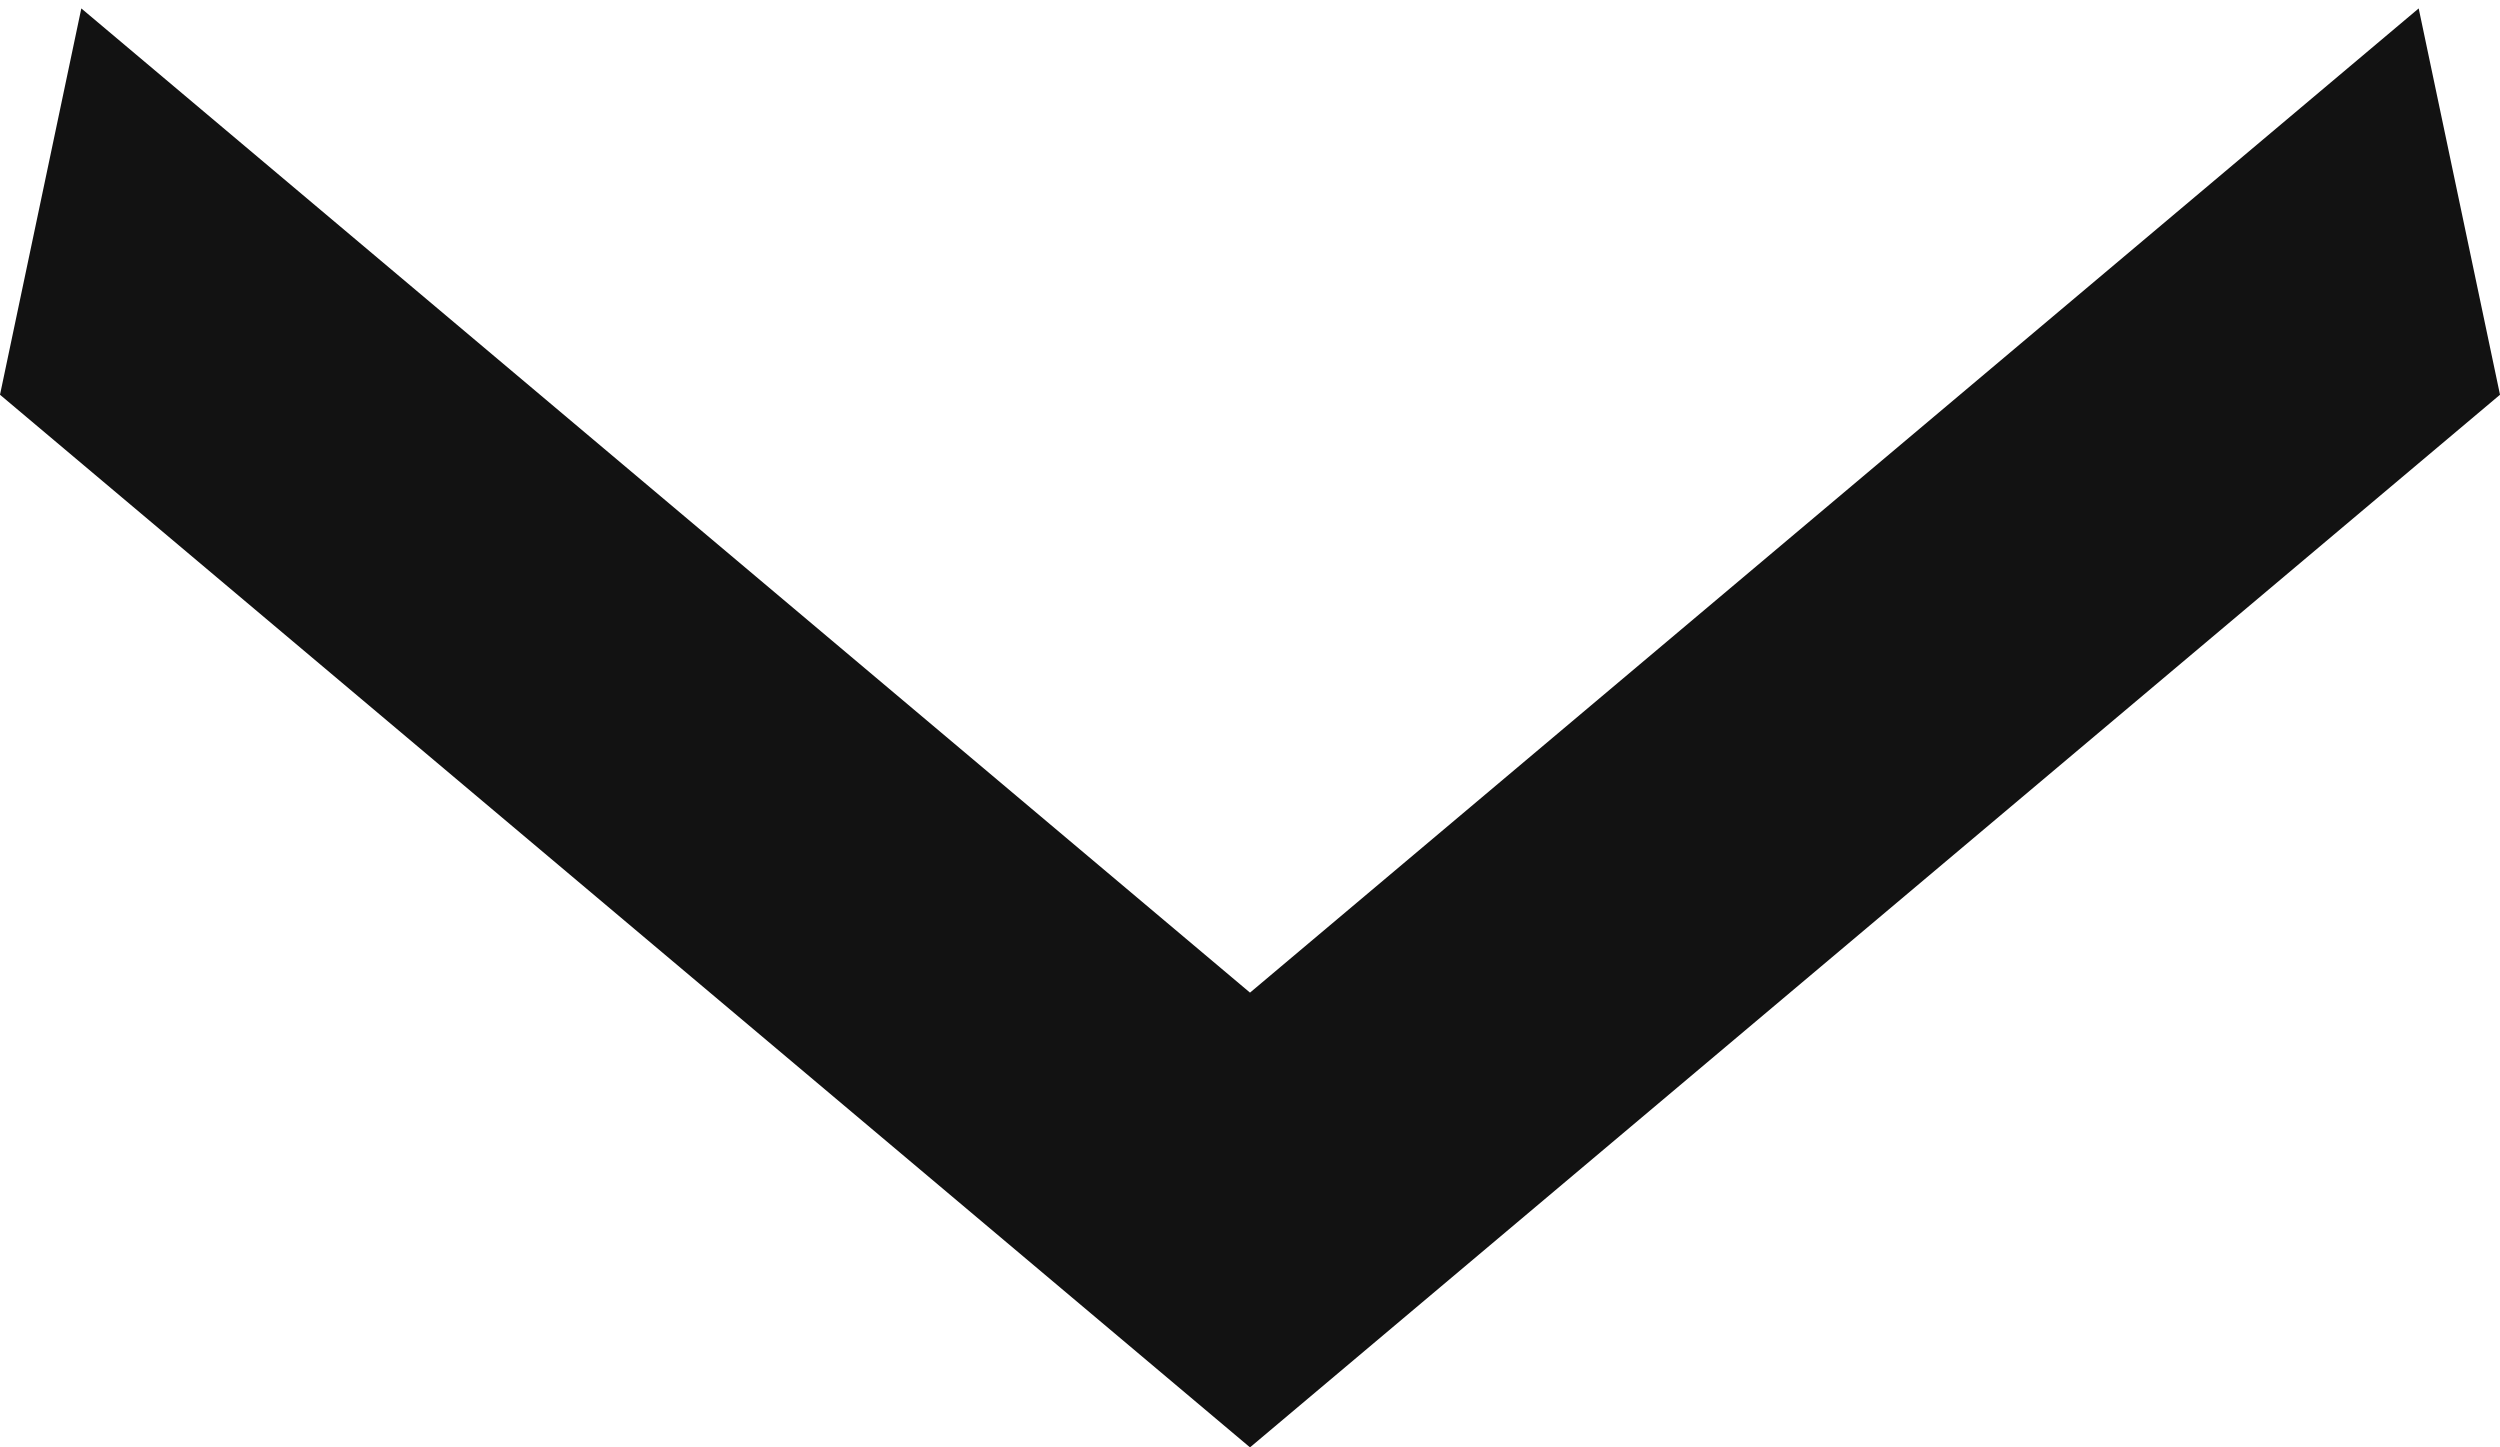 <svg width="19" height="11" viewBox="0 0 19 11" fill="none" xmlns="http://www.w3.org/2000/svg">
<path fill-rule="evenodd" clip-rule="evenodd" d="M0 3L9.5 11L19 3L18.382 0.064L9.5 7.544L0.618 0.064L0 3Z" fill="#121212"/>
</svg>
